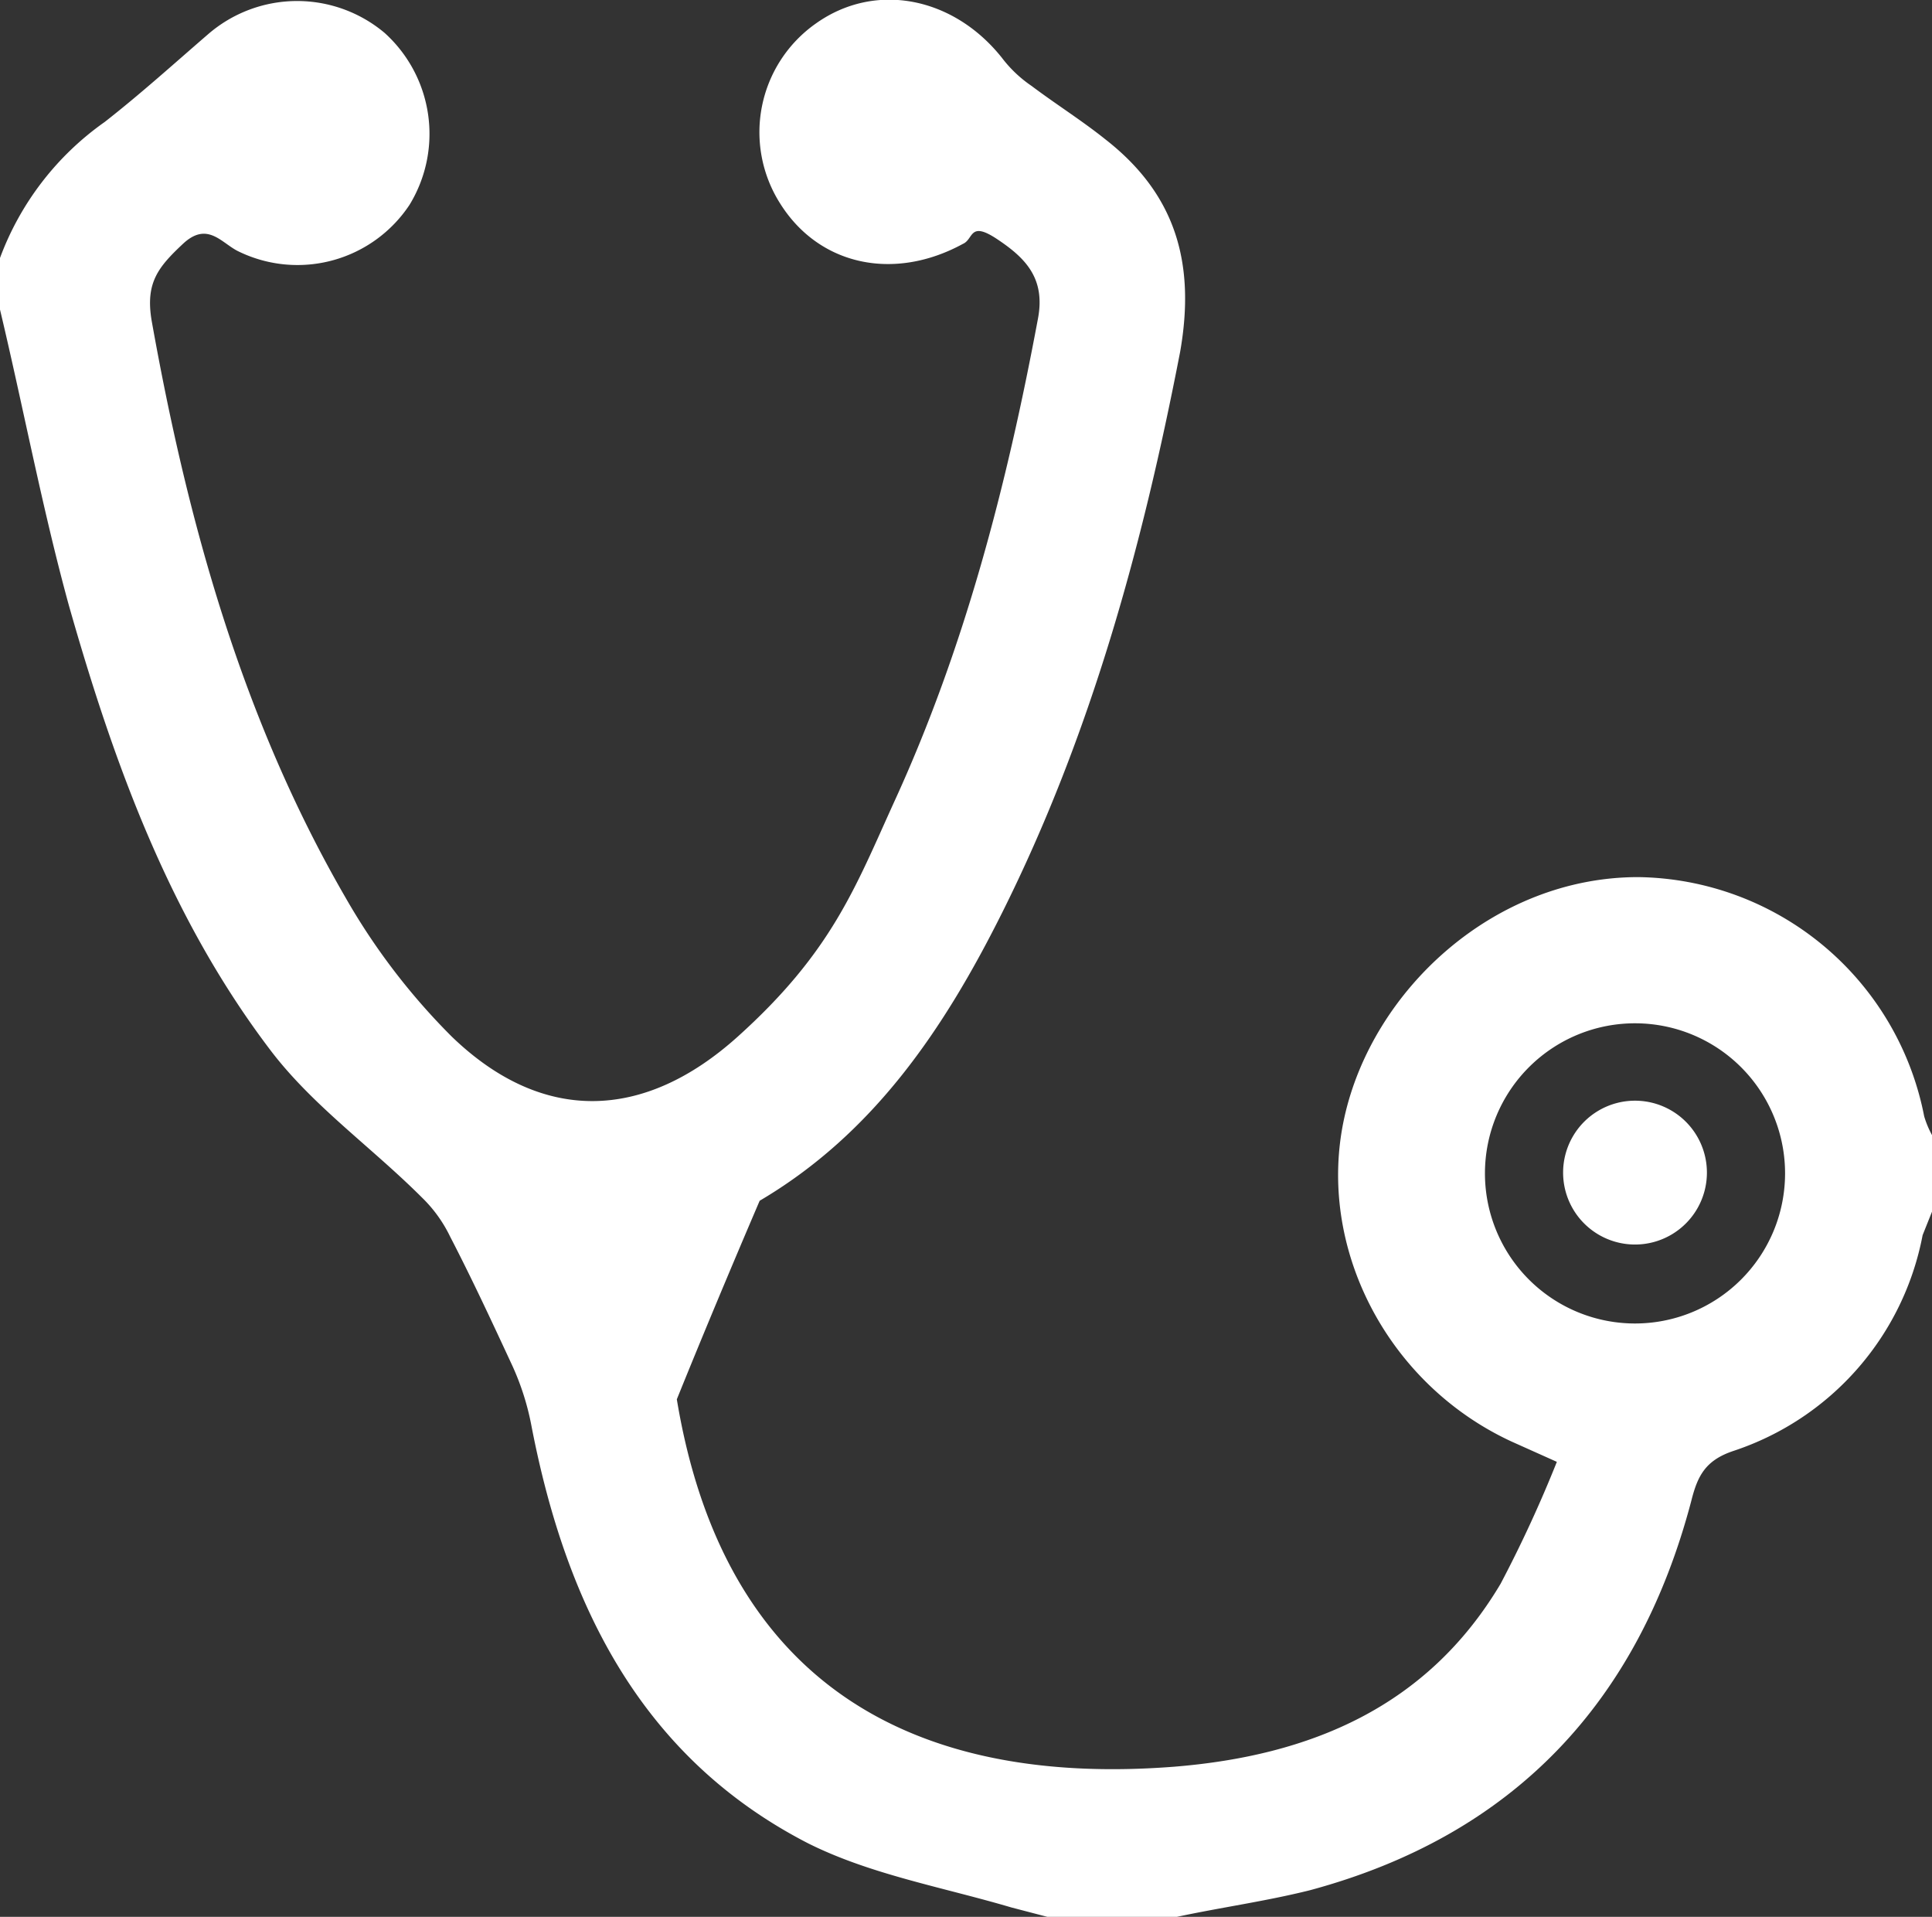 <svg xmlns="http://www.w3.org/2000/svg" viewBox="0 0 123.6 122.6"><rect x="0" y="0" width="123.6" height="122.6" fill="#333333" stroke="none"/><title>icon1Recurso 10</title><g id="Capa_2" data-name="Capa 2"><g id="Capa_1-2" data-name="Capa 1"><g id="_9xu5Vv" data-name="9xu5Vv"><path d="M0,16.5A18.5,18.5,0,0,1,6.7,7.8C9,6,11.1,4.1,13.3,2.2a8.7,8.7,0,0,1,11.3-.1,8.7,8.7,0,0,1,1.6,11,8.6,8.6,0,0,1-10.9,3c-1.1-.5-2-2-3.6-.5s-2.4,2.5-2,4.9C12,33.4,15.5,46,22.1,57.4a42,42,0,0,0,6.8,8.9c5.8,5.6,12.3,5.4,18.3,0s7.5-9.5,10-15c4.5-9.8,7.2-20.2,9.2-30.9.5-2.6-.8-3.9-2.6-5.1s-1.5,0-2.2.3C57.2,18,52.4,17,49.9,13A8.5,8.5,0,0,1,52.2,1.5C56-1.2,61-.2,64.1,3.7A8.1,8.1,0,0,0,66,5.5c1.6,1.2,3.2,2.2,4.7,3.4,4.5,3.5,5.8,7.9,4.8,13.6C73.1,34.9,69.8,47,64.1,58.4c-3.7,7.4-8.2,14.1-15.5,18.4C46.8,81,45,85.3,43.3,89.5c3,18.1,15,24.8,31.8,23.5,8.7-.7,16.2-3.8,20.9-11.7a81.9,81.9,0,0,0,3.6-7.8l-2.9-1.3c-8-3.7-12.5-12.5-10.7-20.7s9.6-15.4,18.8-15.4a18.9,18.9,0,0,1,18.3,15.3,6.1,6.1,0,0,0,.5,1.2v4.9L123,79a18.1,18.1,0,0,1-12.1,13.8c-1.8.6-2.3,1.6-2.7,3.2-3.4,12.9-11.4,21.4-24.4,24.9-2.8.7-5.7,1.1-8.5,1.7H67l-2.3-.6c-4.4-1.3-9-2.1-13-4.1C41,112.4,36.2,102.6,34,91.2a16.8,16.8,0,0,0-1.2-3.8c-1.3-2.8-2.6-5.6-4-8.3A8.8,8.8,0,0,0,27,76.6c-3.2-3.2-6.9-5.8-9.6-9.3-6.5-8.5-10.1-18.4-13-28.6C2.7,32.5,1.5,26.1,0,19.8ZM95,75a9.6,9.6,0,0,0,19.2.1A9.6,9.6,0,1,0,95,75Z" fill="#fff"/><path d="M104.6,79.6a4.6,4.6,0,1,1,0-9.2,4.6,4.6,0,1,1,0,9.2Z" fill="#fff"/></g></g></g></svg>